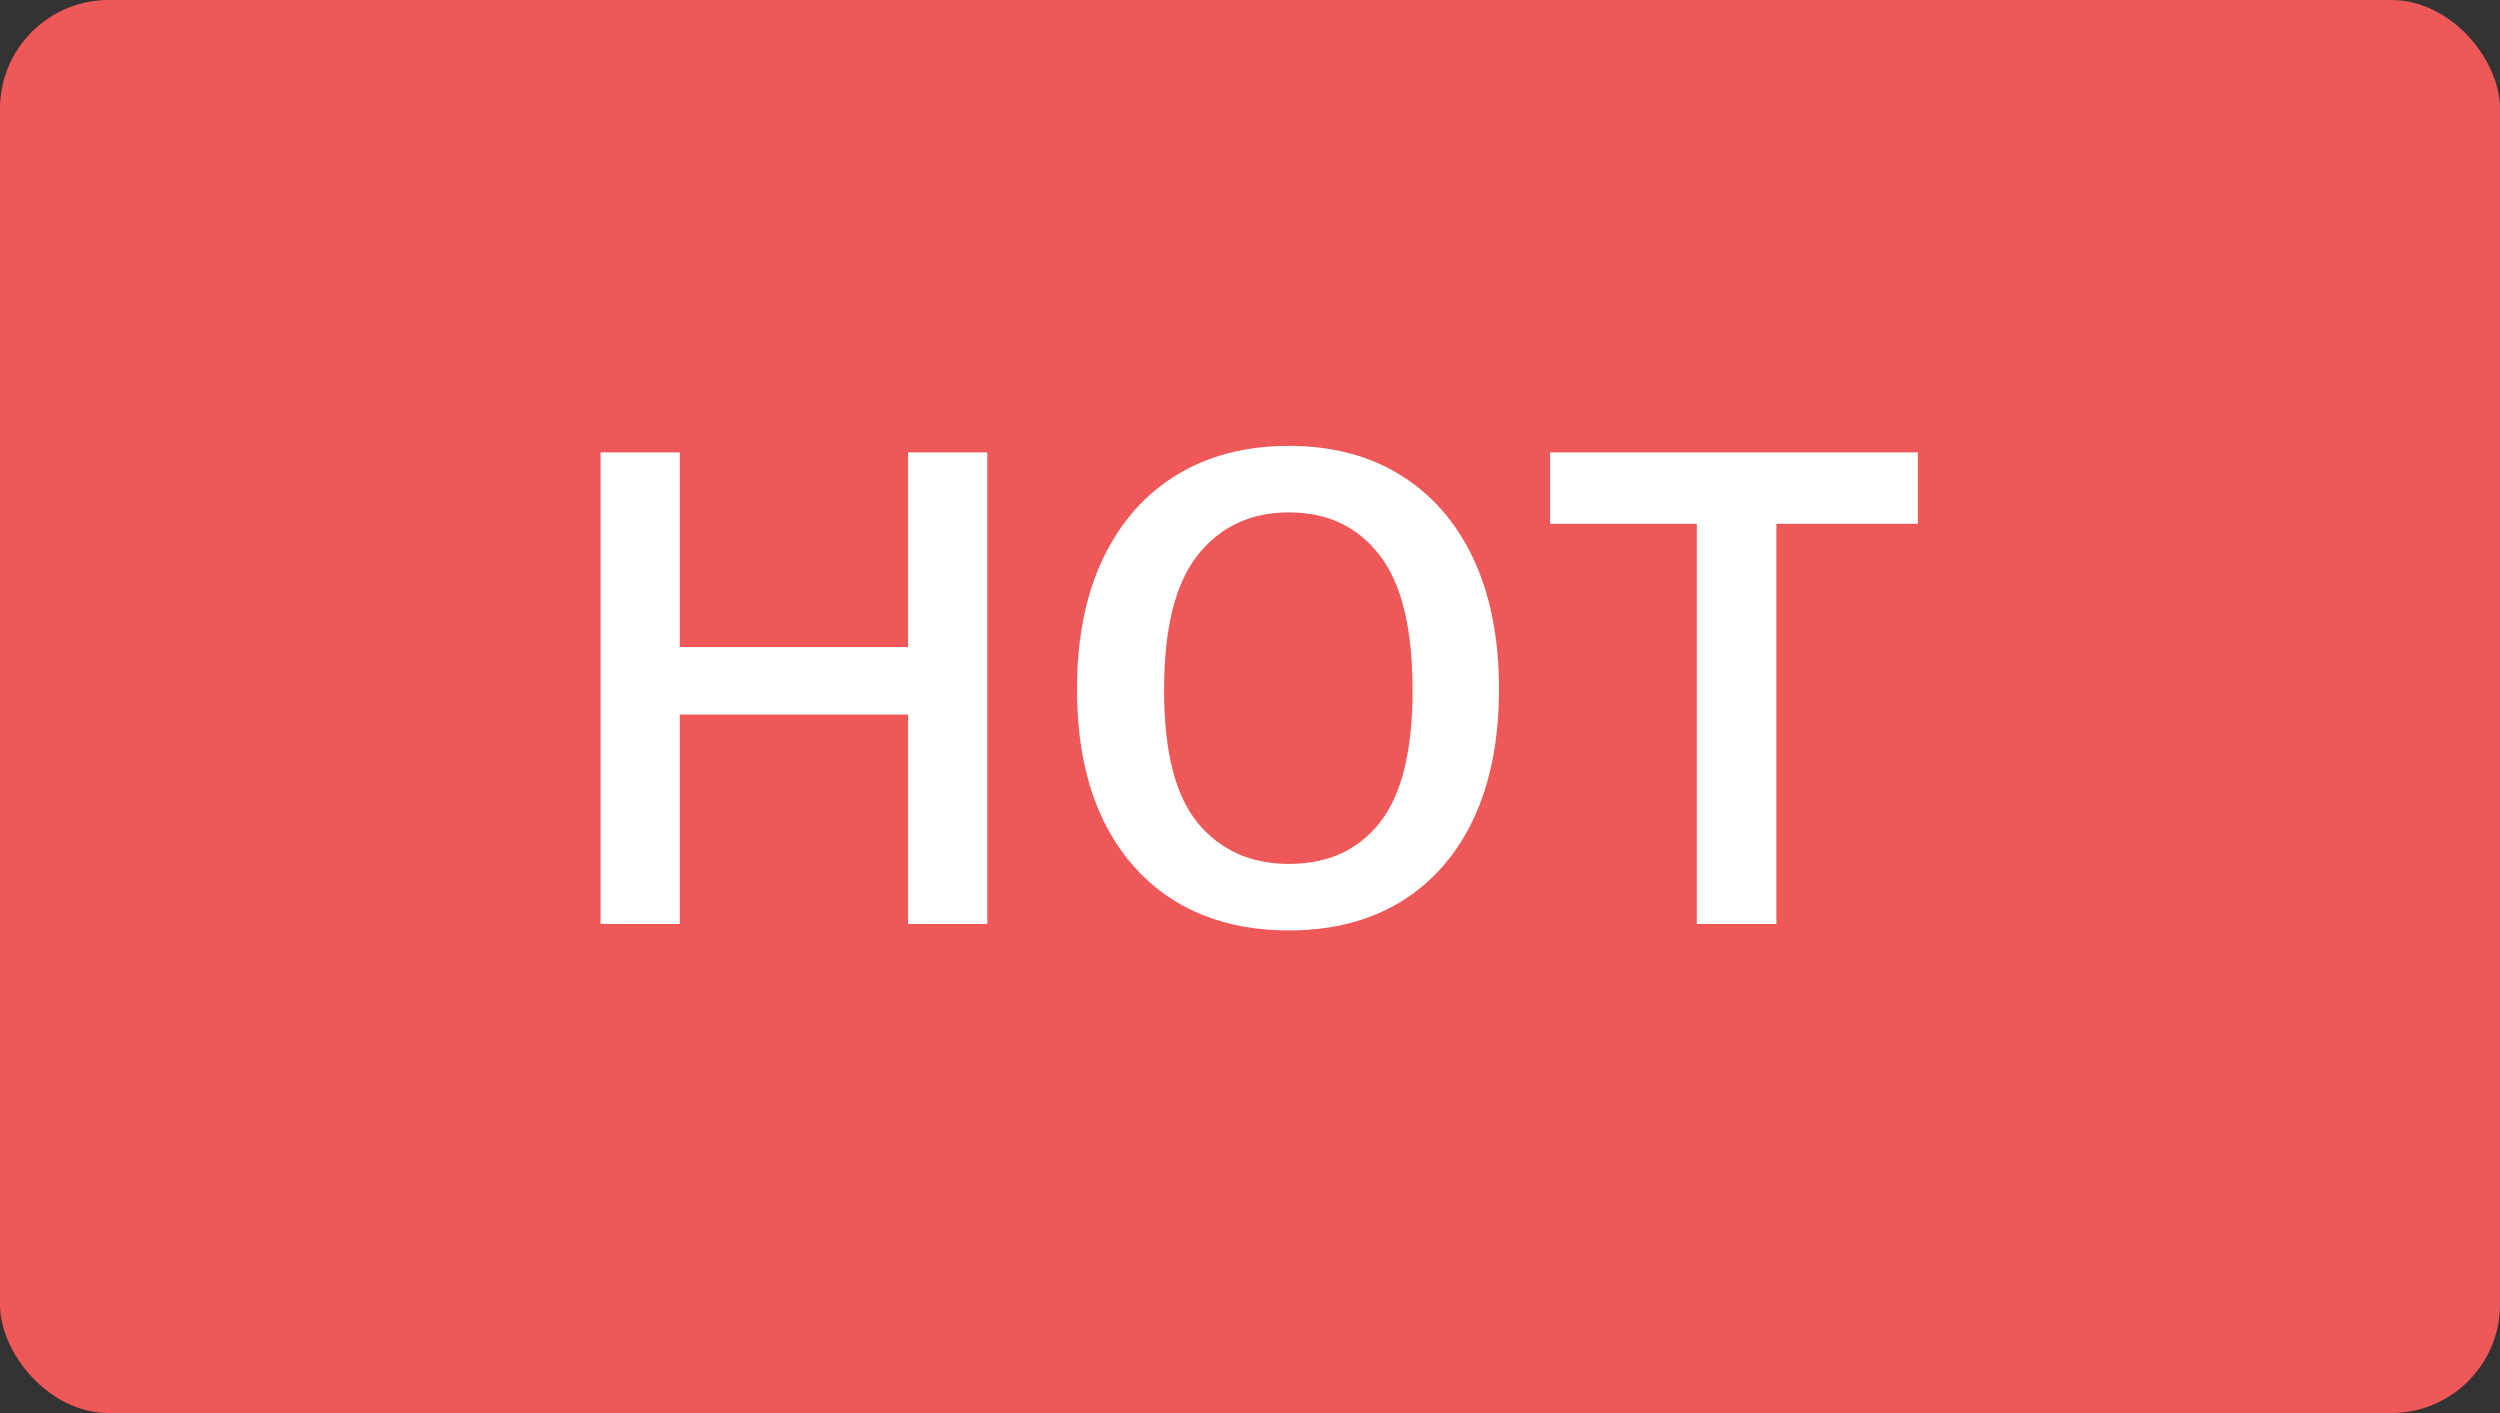 <svg width="46" height="26" viewBox="0 0 46 26" fill="none" xmlns="http://www.w3.org/2000/svg">
<rect x="0" y="0" width="46" height="26" fill="#333333" stroke="none"/>
<rect width="46" height="26" rx="2" fill="#EE5858"/>
<path d="M16.708 13.148H12.508V17H11.05V8.324H12.508V11.906H16.708V8.324H18.166V17H16.708V13.148ZM23.717 17.12C22.917 17.12 22.225 16.944 21.641 16.592C21.061 16.24 20.611 15.734 20.291 15.074C19.975 14.41 19.817 13.612 19.817 12.68C19.817 11.744 19.977 10.942 20.297 10.274C20.617 9.606 21.069 9.094 21.653 8.738C22.237 8.382 22.925 8.204 23.717 8.204C24.505 8.204 25.187 8.382 25.763 8.738C26.343 9.094 26.791 9.606 27.107 10.274C27.423 10.942 27.581 11.744 27.581 12.68C27.581 13.608 27.425 14.404 27.113 15.068C26.801 15.728 26.355 16.236 25.775 16.592C25.195 16.944 24.509 17.12 23.717 17.12ZM23.717 15.896C24.429 15.896 24.985 15.644 25.385 15.14C25.789 14.632 25.991 13.818 25.991 12.698C25.991 11.558 25.787 10.728 25.379 10.208C24.975 9.688 24.421 9.428 23.717 9.428C23.013 9.428 22.453 9.69 22.037 10.214C21.625 10.734 21.419 11.562 21.419 12.698C21.419 13.822 21.625 14.636 22.037 15.14C22.453 15.644 23.013 15.896 23.717 15.896ZM28.521 9.638V8.324H35.289V9.638H32.685V17H31.221V9.638H28.521Z" fill="white"/>
</svg>

